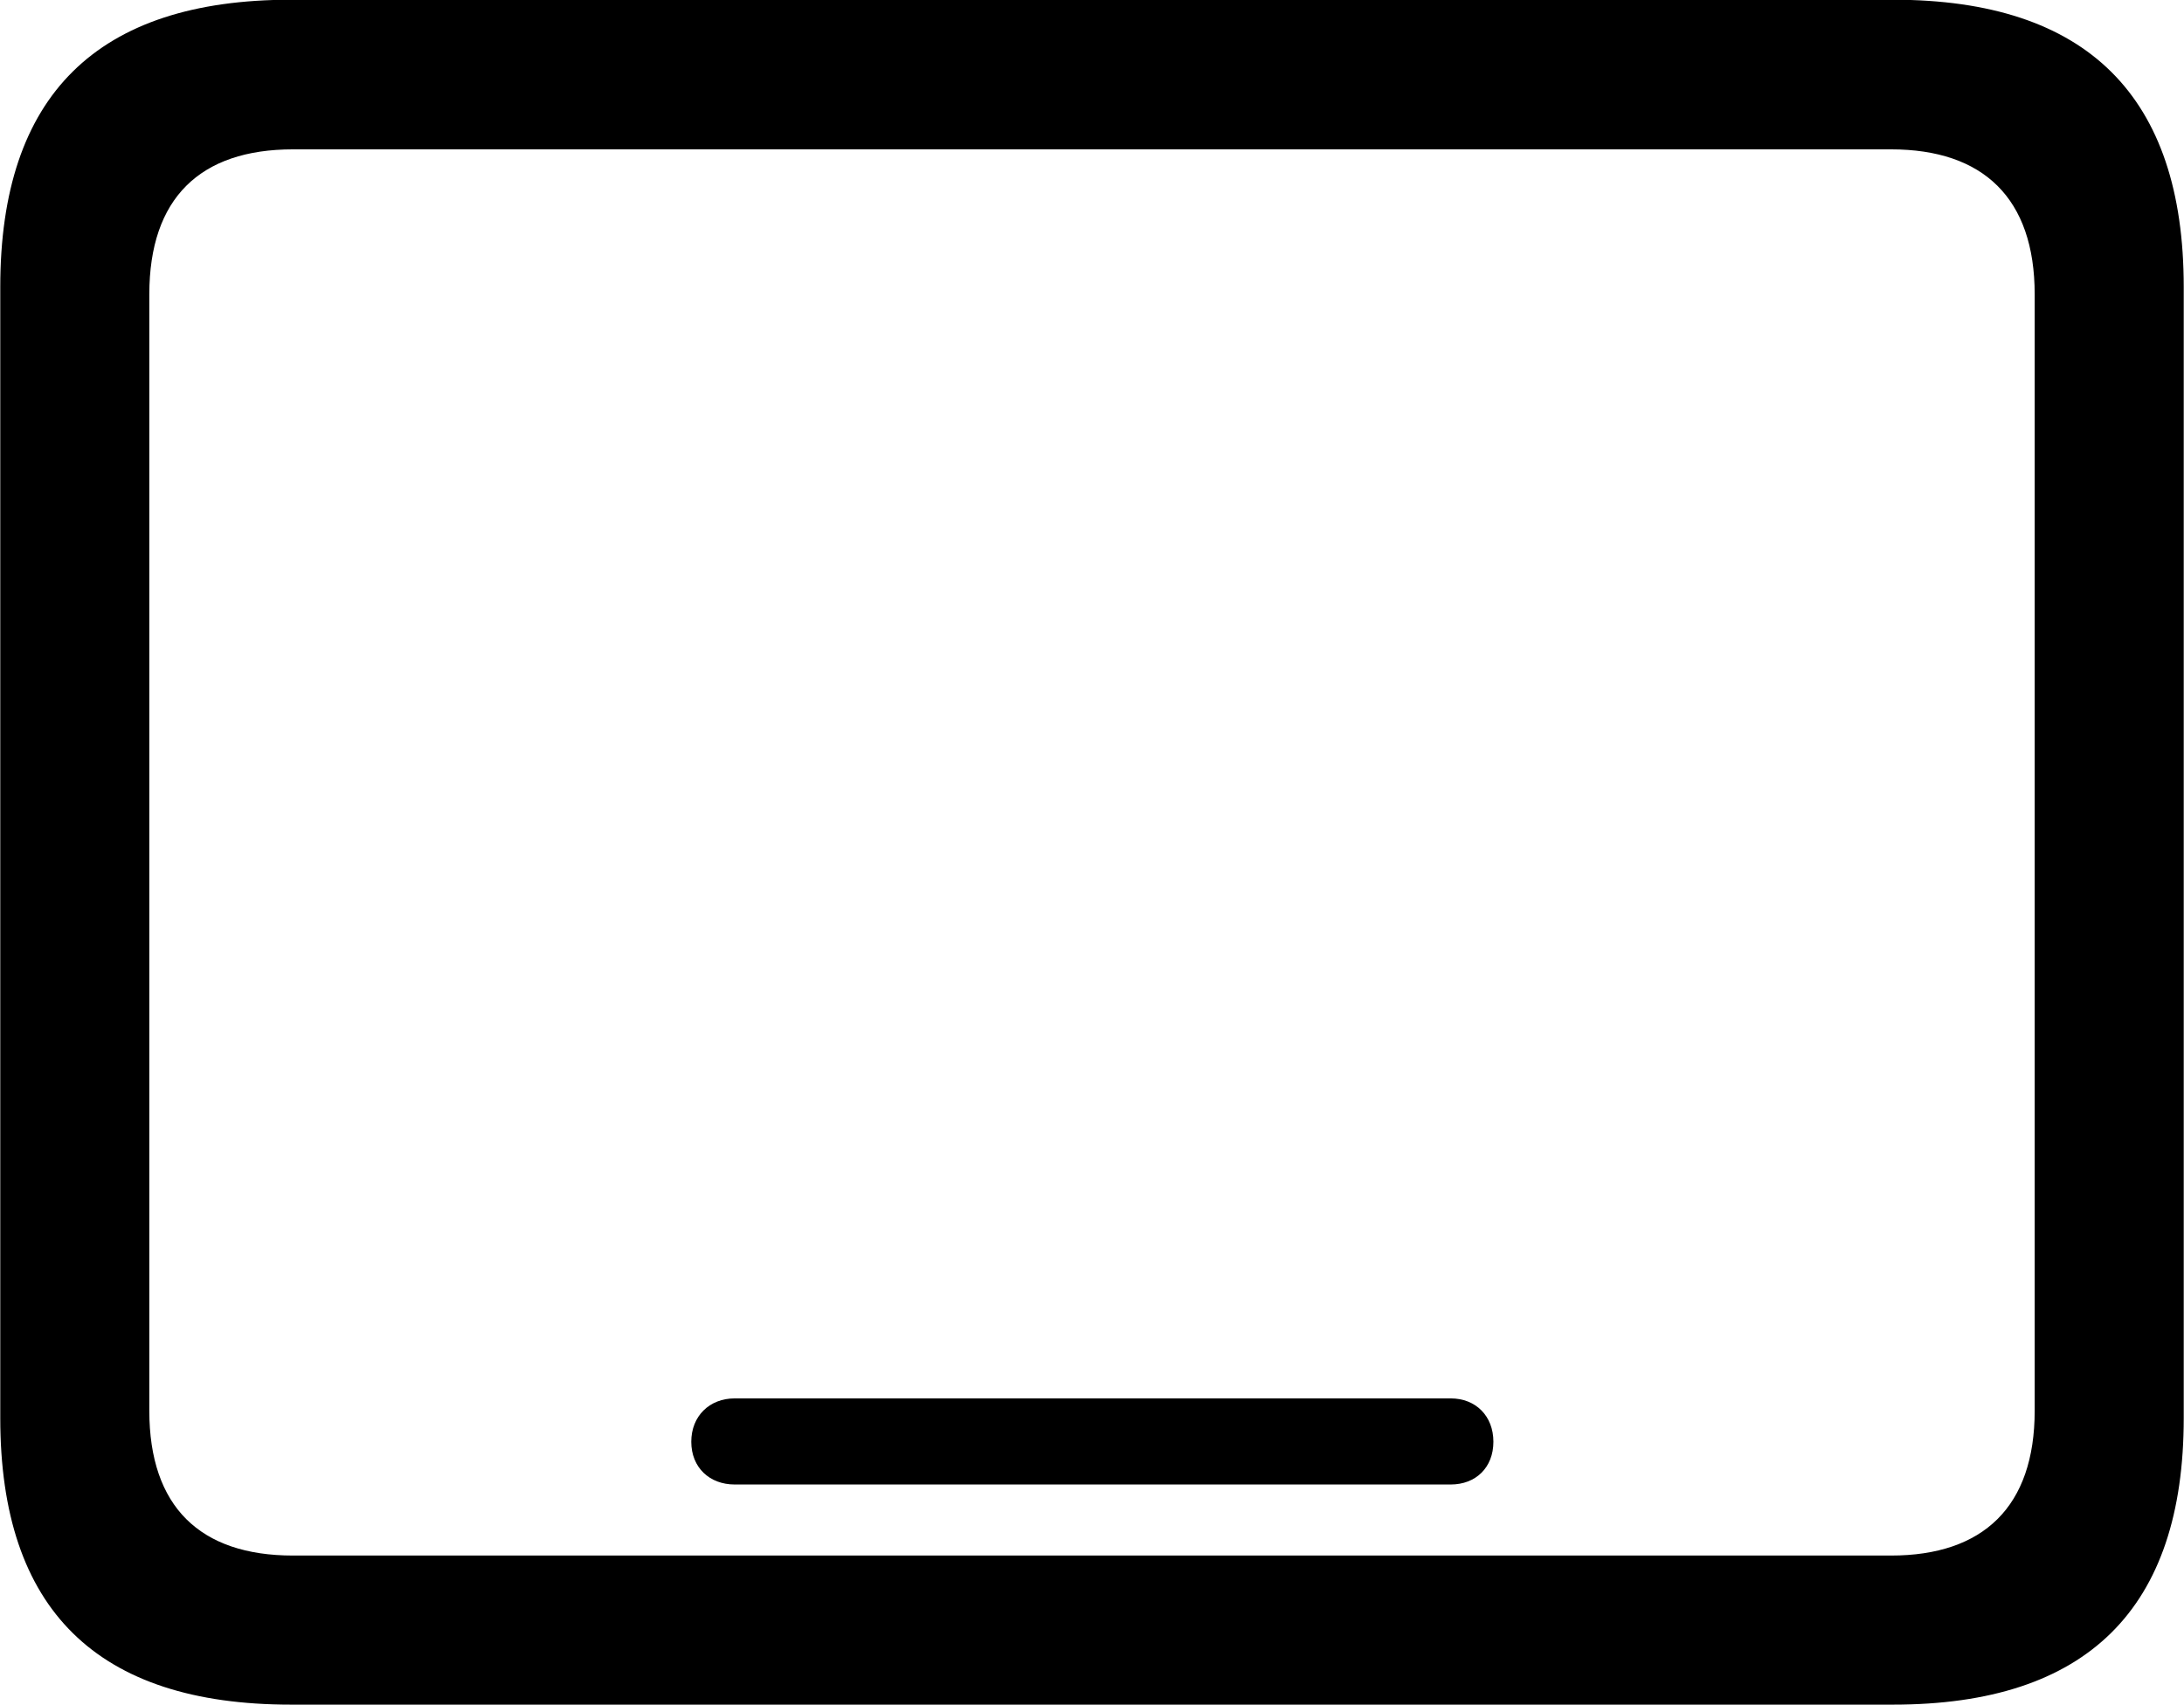<svg viewBox="0 0 32.238 25.17" xmlns="http://www.w3.org/2000/svg"><path d="M4.294 25.166H27.944C30.814 25.166 32.234 23.745 32.234 20.936V4.236C32.234 1.425 30.814 -0.004 27.944 -0.004H4.294C1.434 -0.004 0.004 1.405 0.004 4.236V20.936C0.004 23.765 1.434 25.166 4.294 25.166ZM4.324 22.965C2.954 22.965 2.204 22.245 2.204 20.826V4.346C2.204 2.925 2.954 2.205 4.324 2.205H27.914C29.274 2.205 30.034 2.925 30.034 4.346V20.826C30.034 22.245 29.274 22.965 27.914 22.965ZM10.844 21.916H21.414C21.784 21.916 22.044 21.666 22.044 21.285C22.044 20.905 21.784 20.645 21.414 20.645H10.844C10.474 20.645 10.204 20.905 10.204 21.285C10.204 21.666 10.474 21.916 10.844 21.916Z" /></svg>